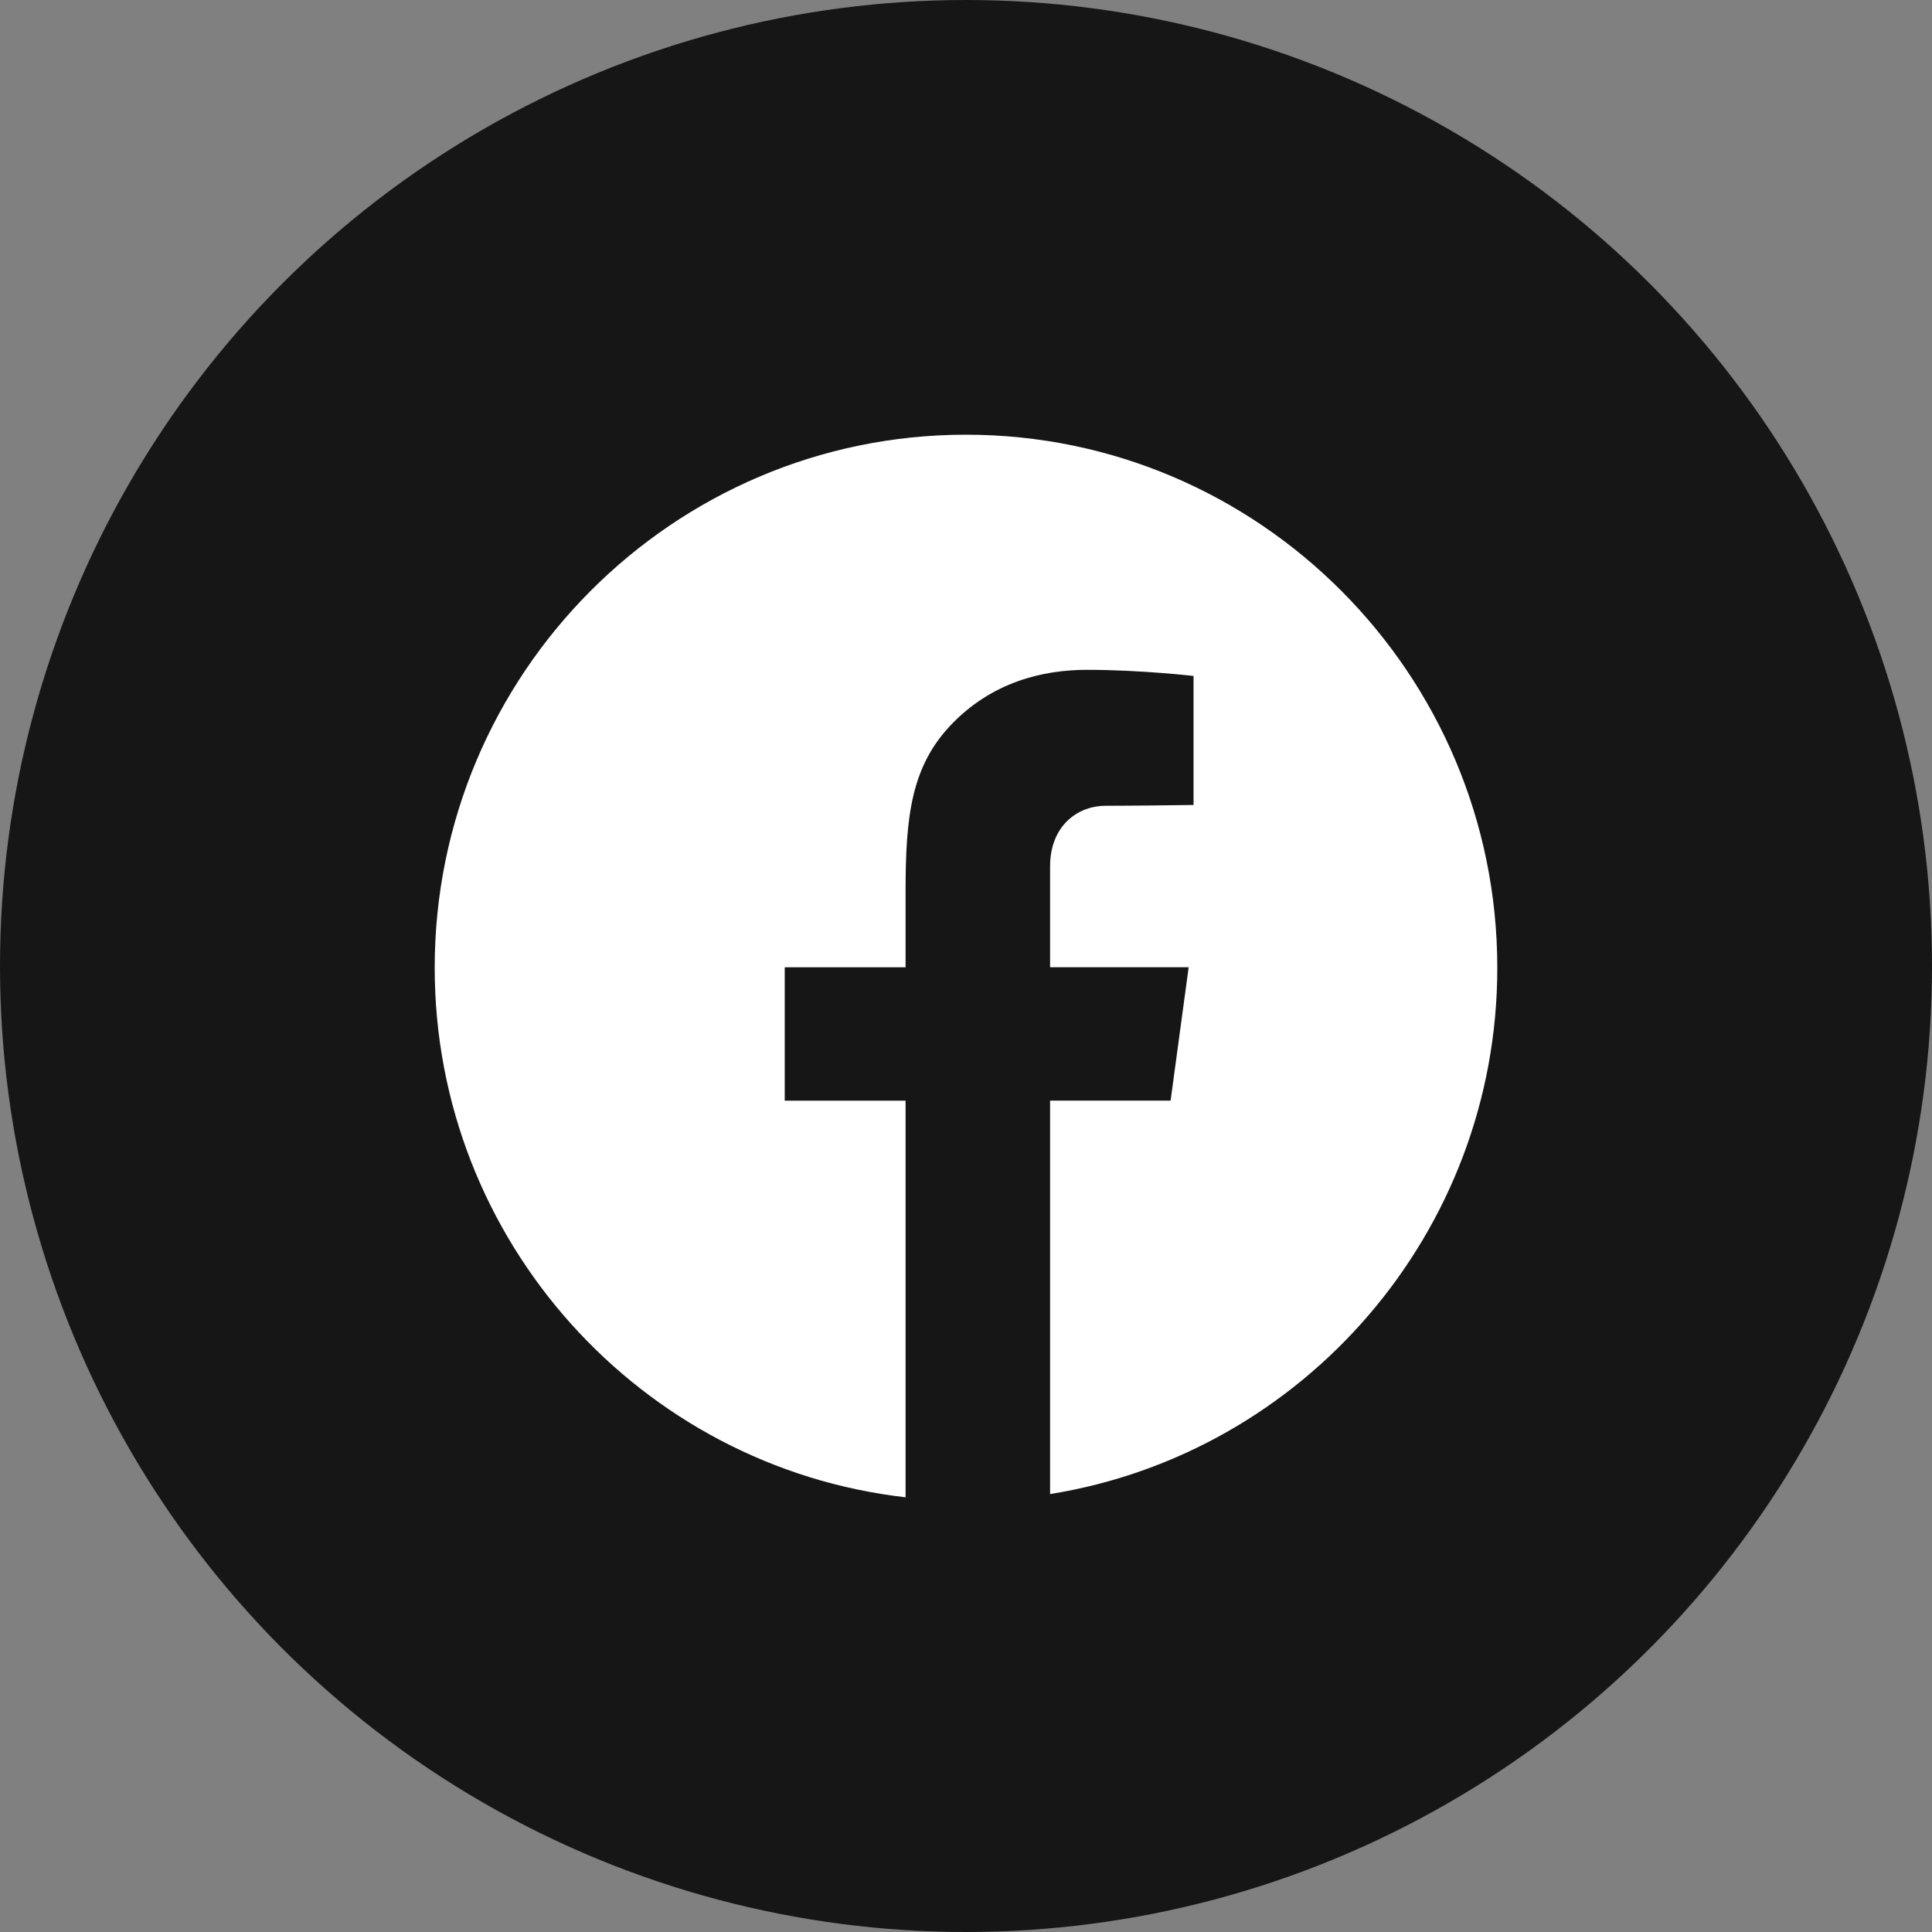 <svg width="40" height="40" viewBox="0 0 40 40" fill="none" xmlns="http://www.w3.org/2000/svg">
<rect x="0" y="0" width="40" height="40" fill="#808080" stroke="none"/>
<g clip-path="url(#clip0_1210_978)">
<circle cx="20" cy="20" r="20" fill="#161616"/>
<path d="M20 9C26.066 9 31 13.951 31 20.036C31 25.527 26.982 30.093 21.741 30.933V22.787H24.236L24.61 20.026H21.741C21.741 20.026 21.741 18.359 21.741 17.936C21.741 17.108 22.299 16.683 22.892 16.683C23.484 16.683 24.711 16.666 24.711 16.666V13.995C24.711 13.995 23.619 13.868 22.505 13.868C21.568 13.868 20.536 14.133 19.71 14.986C18.87 15.853 18.749 16.885 18.749 18.448C18.749 18.9 18.749 20.027 18.749 20.027H16.247V22.788H18.749V31C13.271 30.374 9 25.697 9 20.036C9 13.951 13.934 9 20 9Z" fill="white"/>
</g>
<defs>
<clipPath id="clip0_1210_978">
<rect width="40" height="40" fill="white"/>
</clipPath>
</defs>
</svg>
